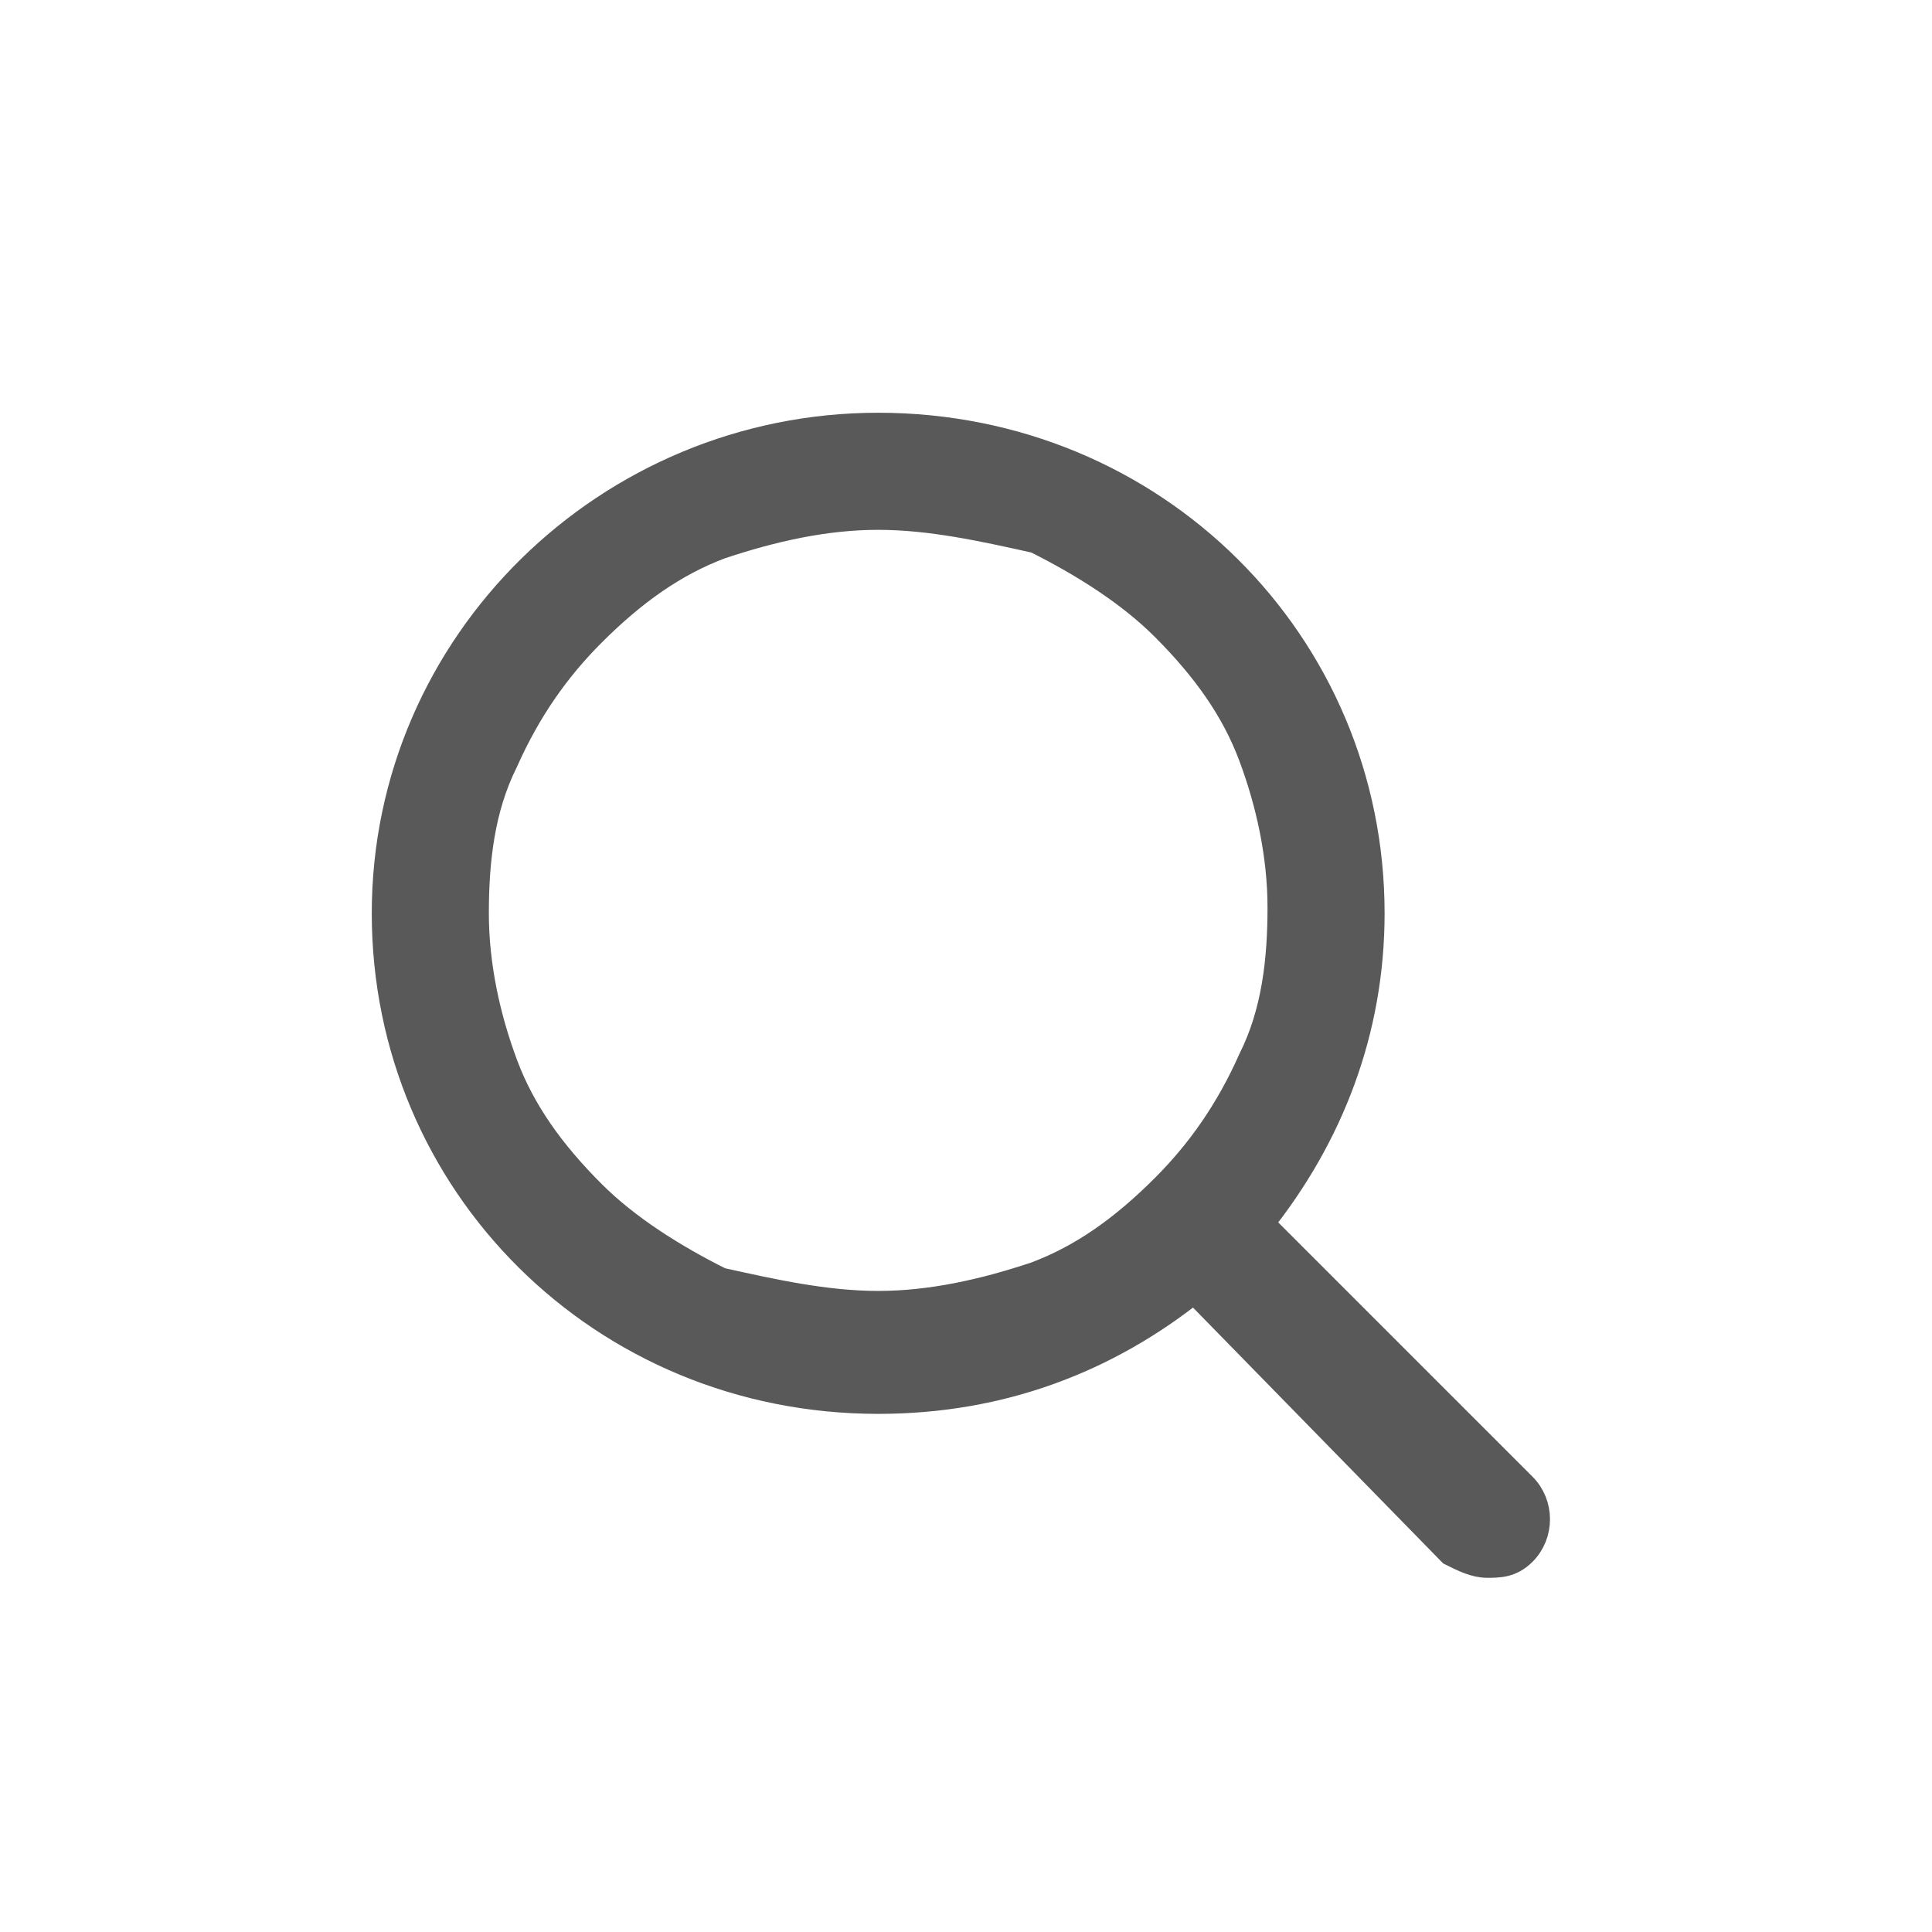 <?xml version="1.0" encoding="utf-8"?>
<!-- Generator: Adobe Illustrator 24.2.1, SVG Export Plug-In . SVG Version: 6.00 Build 0)  -->
<svg version="1.1" id="Layer_1" xmlns="http://www.w3.org/2000/svg" xmlns:xlink="http://www.w3.org/1999/xlink" x="0px" y="0px"
	 viewBox="0 0 33 33" style="enable-background:new 0 0 33 33;" xml:space="preserve">
<style type="text/css">
	.st0{fill-rule:evenodd;clip-rule:evenodd;fill:#595959;stroke:#595959;stroke-width:0.5;stroke-miterlimit:10;}
</style>
<path class="st0" d="M21.5,20.9l4.5,4.5c0.3,0.3,0.3,0.8,0,1.1c-0.2,0.2-0.4,0.2-0.6,0.2c-0.2,0-0.4-0.1-0.6-0.2L20.4,22
	c-1.5,1.2-3.3,1.9-5.4,1.9c-4.7,0-8.4-3.7-8.4-8.3s3.8-8.3,8.4-8.3c4.7,0,8.4,3.7,8.4,8.3C23.4,17.6,22.7,19.4,21.5,20.9z M15,22.3
	c0.9,0,1.8-0.2,2.7-0.5c0.8-0.3,1.5-0.8,2.2-1.5c0.6-0.6,1.1-1.3,1.5-2.2c0.4-0.8,0.5-1.7,0.5-2.6c0-0.9-0.2-1.8-0.5-2.6
	c-0.3-0.8-0.8-1.5-1.5-2.2c-0.6-0.6-1.4-1.1-2.2-1.5C16.8,9,15.9,8.8,15,8.8c-0.9,0-1.8,0.2-2.7,0.5c-0.8,0.3-1.5,0.8-2.2,1.5
	c-0.6,0.6-1.1,1.3-1.5,2.2c-0.4,0.8-0.5,1.7-0.5,2.6c0,0.9,0.2,1.8,0.5,2.6c0.3,0.8,0.8,1.5,1.5,2.2c0.6,0.6,1.4,1.1,2.2,1.5
	C13.2,22.1,14.1,22.3,15,22.3z"/>
</svg>
